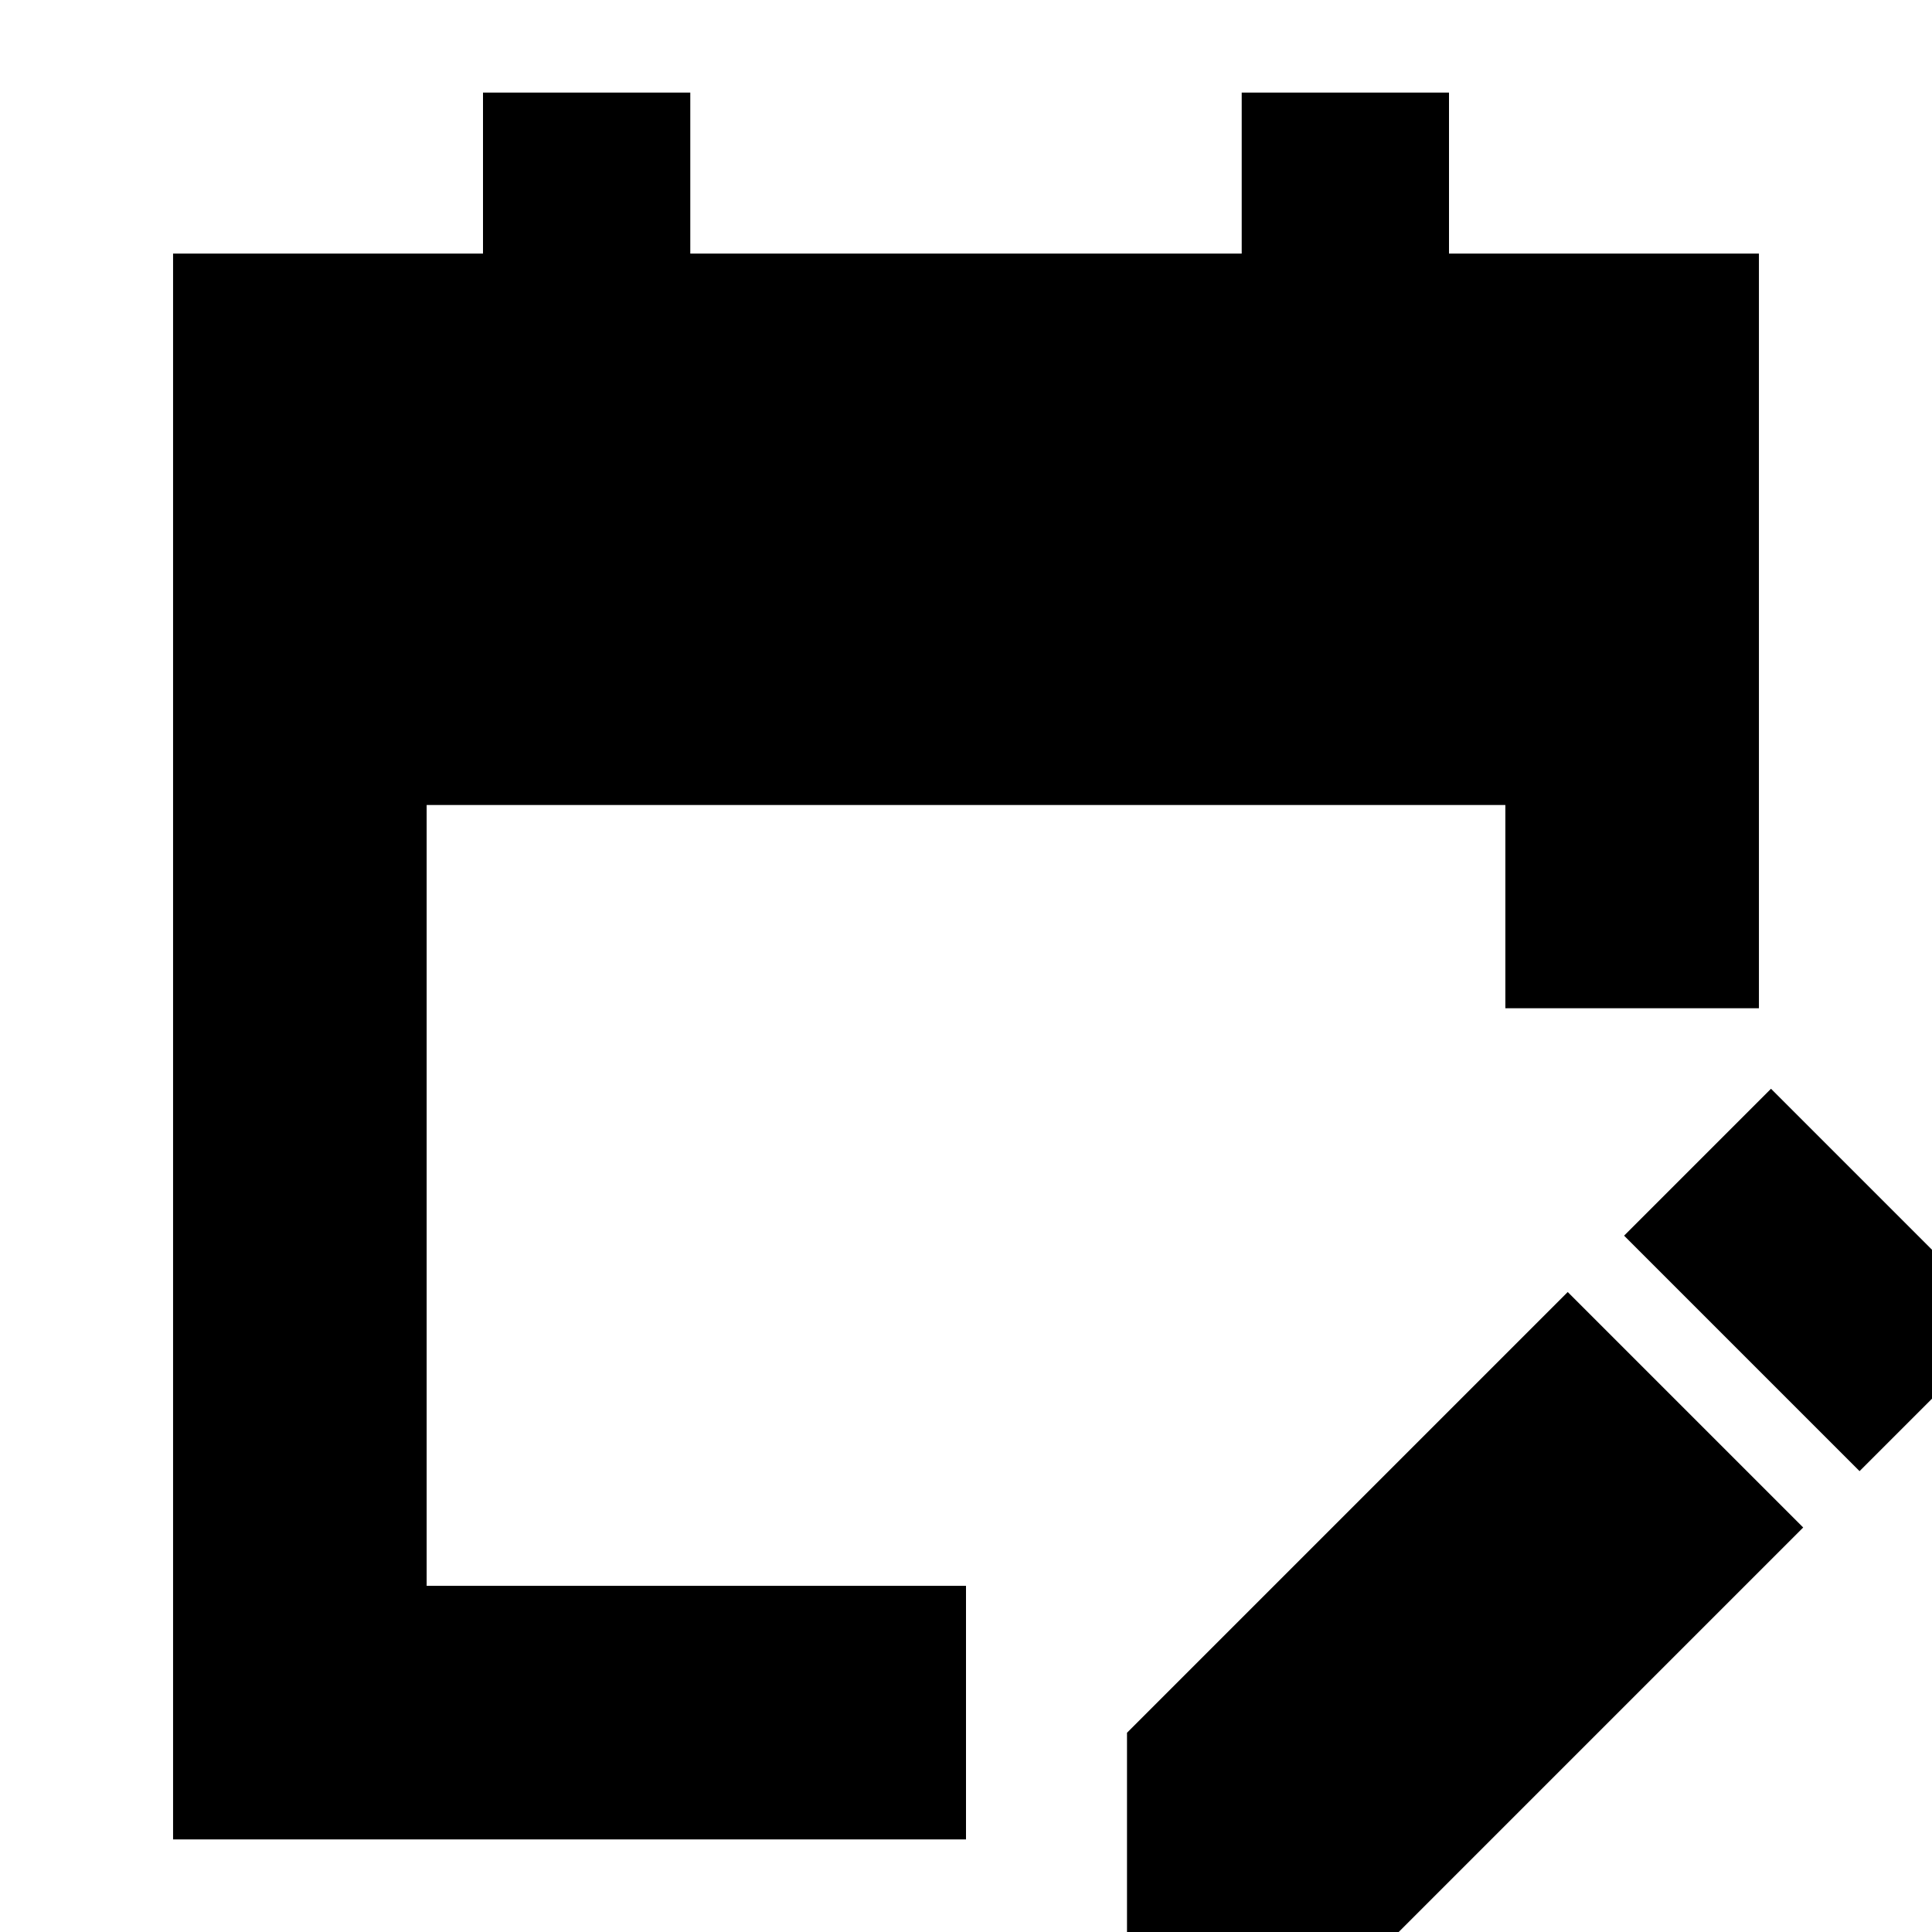 <svg xmlns="http://www.w3.org/2000/svg" height="24" width="24"><path d="M2.15 22.85V3.15H6V1.15H8.575V3.15H15.425V1.15H18V3.15H21.85V12.525H18.7V10H5.3V19.7H12V22.85ZM23.1 18.275 20.175 15.35 22 13.525 24.925 16.45ZM14 24.45V21.525L19.475 16.05L22.4 18.975L16.925 24.45Z"/></svg>
